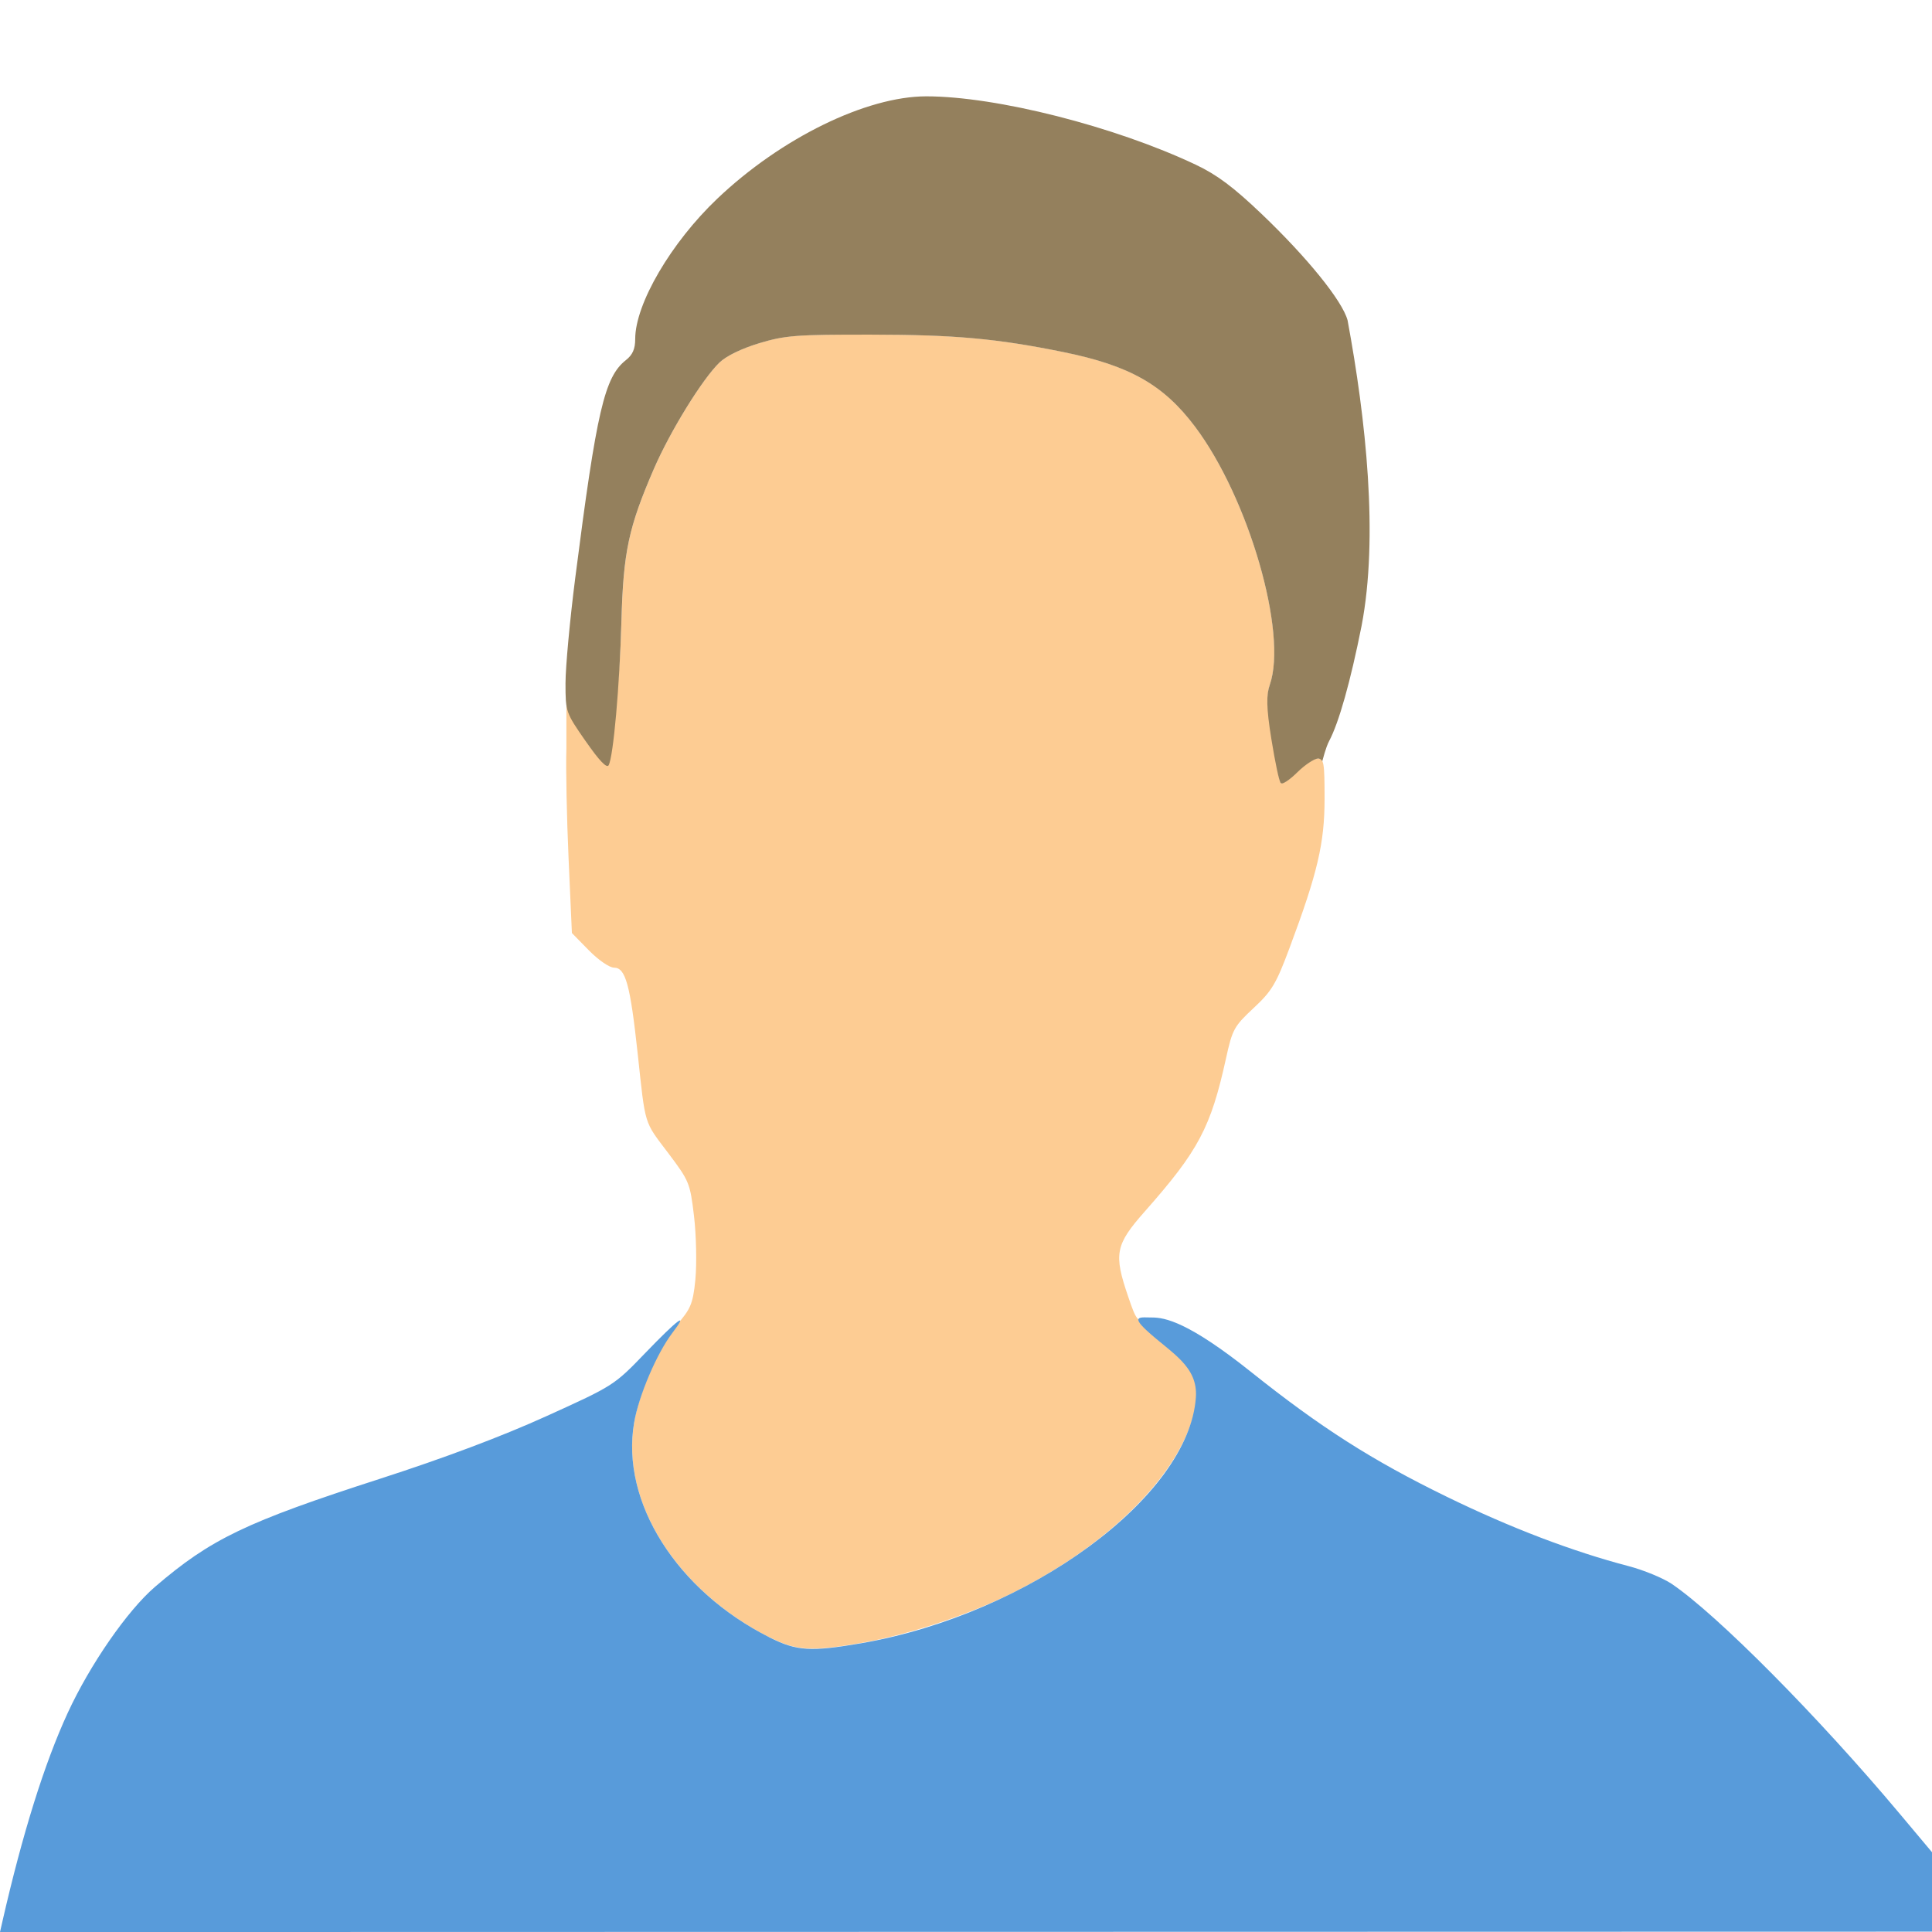 <svg xmlns="http://www.w3.org/2000/svg" width="499" height="499" viewBox="0 0 132 132"><path d="M52.53 111.853c-6.362-3.263-10.128-9.267-9.202-14.67.355-2.07 1.653-5.162 2.962-6.718.834-.992 1.057-1.294 1.22-3.044.102-1.09.06-3.036-.092-4.327-.27-2.273-.324-2.4-1.758-4.306-1.683-2.228-1.55-1.788-2.097-6.854-.505-4.66-.825-5.82-1.606-5.82-.316 0-1.07-.518-1.723-1.183l-1.16-1.183-.227-5.096c-.125-2.803-.193-6.166-.15-7.474v-3.08l1.384 2.618c.882 1.292 1.263 1.453 1.393 1.22.326-.582.864-5.05.987-9.505.13-4.73.485-6.394 2.208-10.38 1.122-2.595 3.328-6.174 4.495-7.29.47-.45 1.527-.962 2.728-1.322 1.766-.53 2.527-.586 7.65-.58 5.707.008 8.573.268 13.11 1.19 4.533.922 6.845 2.23 9 5.098 3.663 4.873 6.338 14.102 5.11 17.627-.233.668-.196 1.478.17 3.75.256 1.594.482 2.91.584 2.974s.568-.202 1.056-.706 1.188-.972 1.45-.972c.43 0 .477.276.477 2.748 0 3.04-.476 5.07-2.394 10.2-.918 2.46-1.204 2.938-2.457 4.107-1.333 1.243-1.447 1.45-1.884 3.44-1.04 4.724-1.873 6.296-5.54 10.446-2.027 2.295-2.144 2.9-1.144 5.826.57 1.67.614 1.722 1.57 1.8.774.064 1.184.314 1.914 1.168 3.72 4.346-1.36 12.18-11.124 17.15-3.052 1.554-7.25 2.96-10.56 3.54-3.477.608-4.498.542-6.35-.408z" fill="#fdcc93"/><path d="M.166 131.273c1.376-6.017 2.873-10.8 4.456-14.233 1.523-3.306 4.08-7 5.963-8.618 3.814-3.276 6.214-4.43 15.402-7.396 4.377-1.413 8.305-2.89 11.33-4.263 4.616-2.093 4.637-2.106 6.782-4.334 2.22-2.306 3-2.885 1.844-1.368-1.07 1.404-2.3 4.288-2.618 6.14-.925 5.402 2.888 11.456 9.238 14.664 1.88.95 2.832 1 6.317.4 11.457-2.002 22.34-10.004 22.825-16.78.155-2.16-1.68-3.034-3.345-4.568-1.15-1.06-.377-.902.344-.902.88 0 2.47.288 6.767 3.717 4.776 3.81 8.26 6.034 13.36 8.522 4.352 2.124 8.595 3.743 12.435 4.747 1.02.266 2.337.81 2.93 1.2 3.107 2.097 10.022 9.067 15.63 15.757l2.475 2.95v5.068L0 132.003l.167-.73z" fill="#589bda"/><path d="M87.51 53.503c-.11-.063-.388-1.42-.64-2.97-.362-2.218-.35-3.073-.114-3.748 1.23-3.53-1.44-12.756-5.107-17.633-2.155-2.867-4.467-4.176-9-5.098-4.538-.923-7.404-1.183-13.11-1.19-5.123-.007-5.883.05-7.65.58-1.2.36-2.26.872-2.728 1.322-1.166 1.118-3.373 4.696-4.495 7.29-1.723 3.986-2.078 5.65-2.208 10.38-.123 4.438-.552 9.272-.875 9.85-.126.225-.655-.33-1.568-1.643-1.362-1.96-1.378-2.005-1.378-3.967 0-1.092.3-4.338.668-7.213 1.462-11.433 2-13.704 3.456-14.857.462-.363.638-.763.638-1.446 0-2.398 2.452-6.587 5.613-9.59C53.368 9.43 59.19 6.582 63.288 6.582c4.792 0 12.884 2.054 18.415 4.674 1.438.68 2.568 1.526 4.475 3.344 3.135 2.99 5.534 5.954 5.892 7.28 1.252 6.75 2.127 14.804.955 20.89-.756 3.798-1.547 6.604-2.216 7.863-.232.437-.44 1.3-.455 1.335-.012.122-.06-.144-.3-.144s-.9.428-1.425.95-1.033.85-1.107.728z" fill="#94805d"/></svg>